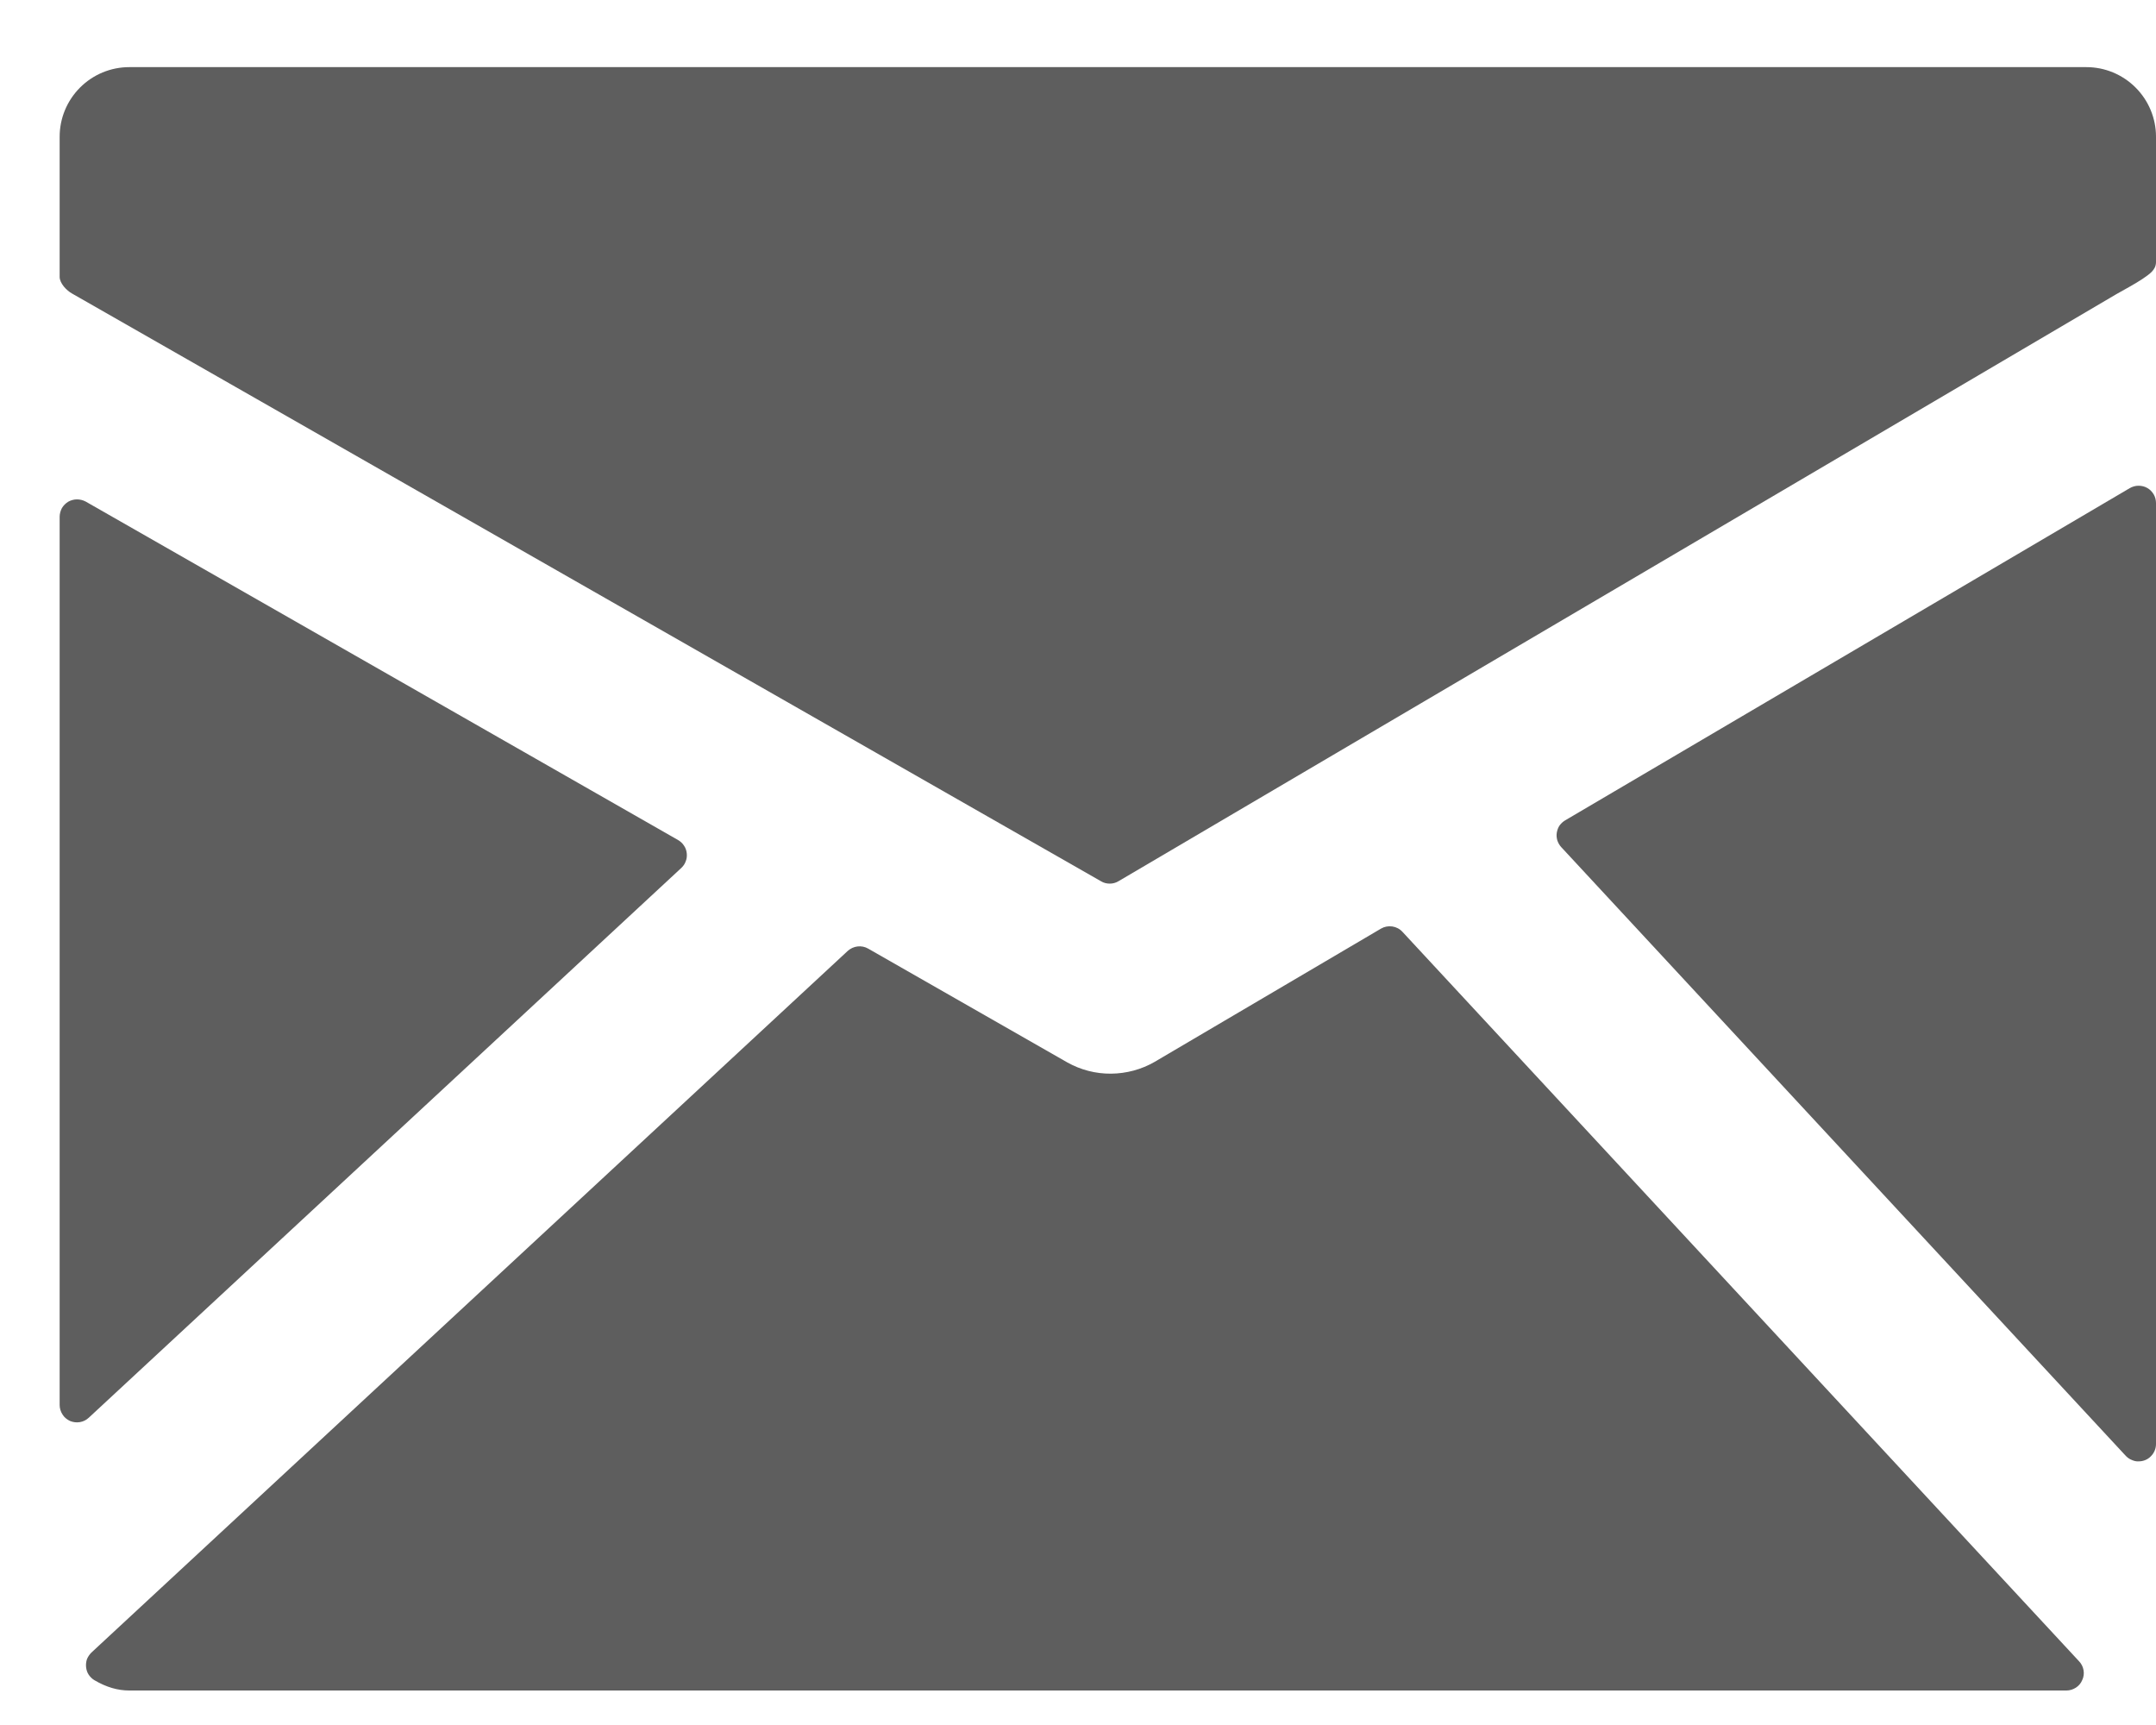 <svg width="15" height="12" viewBox="0 0 15 12" fill="none" xmlns="http://www.w3.org/2000/svg">
<path d="M14.516 0.467H0.899C0.771 0.467 0.648 0.518 0.557 0.609C0.466 0.7 0.415 0.823 0.415 0.951V1.926C0.415 1.971 0.464 2.022 0.503 2.043L7.661 6.131C7.679 6.142 7.7 6.147 7.721 6.147C7.743 6.147 7.764 6.141 7.782 6.13L14.723 2.047C14.762 2.025 14.866 1.968 14.905 1.941C14.951 1.909 15 1.88 15 1.823V0.951C15 0.823 14.949 0.7 14.858 0.609C14.767 0.518 14.644 0.467 14.516 0.467V0.467Z" fill="#5E5E5E"/>
<path d="M14.94 3.395C14.921 3.384 14.9 3.379 14.878 3.379C14.857 3.379 14.836 3.385 14.817 3.396L10.889 5.707C10.874 5.716 10.861 5.728 10.85 5.743C10.84 5.758 10.834 5.775 10.831 5.793C10.828 5.811 10.83 5.829 10.835 5.847C10.841 5.864 10.85 5.88 10.862 5.893L14.79 10.128C14.802 10.14 14.815 10.15 14.831 10.156C14.846 10.163 14.862 10.167 14.879 10.166C14.911 10.166 14.942 10.154 14.964 10.131C14.987 10.108 15 10.078 15 10.046V3.5C15 3.479 14.995 3.458 14.984 3.439C14.973 3.421 14.958 3.405 14.94 3.395Z" fill="#5E5E5E"/>
<path d="M9.758 6.483C9.739 6.462 9.714 6.449 9.687 6.445C9.659 6.441 9.632 6.446 9.608 6.46L8.033 7.387C7.941 7.44 7.837 7.468 7.73 7.469C7.624 7.47 7.519 7.443 7.426 7.391L6.04 6.599C6.018 6.586 5.992 6.581 5.966 6.584C5.941 6.587 5.917 6.598 5.898 6.615L0.636 11.496C0.623 11.509 0.612 11.525 0.605 11.542C0.599 11.56 0.597 11.579 0.599 11.598C0.601 11.617 0.607 11.635 0.617 11.65C0.628 11.666 0.642 11.68 0.658 11.689C0.74 11.737 0.819 11.76 0.899 11.76H14.377C14.4 11.76 14.423 11.753 14.443 11.74C14.463 11.727 14.478 11.709 14.487 11.687C14.497 11.666 14.5 11.642 14.496 11.619C14.492 11.595 14.481 11.574 14.465 11.557L9.758 6.483Z" fill="#5E5E5E"/>
<path d="M4.74 6.038C4.754 6.025 4.765 6.009 4.771 5.991C4.778 5.974 4.78 5.955 4.778 5.936C4.776 5.917 4.77 5.899 4.759 5.883C4.749 5.867 4.735 5.854 4.718 5.844L0.596 3.489C0.577 3.479 0.556 3.474 0.535 3.474C0.514 3.474 0.493 3.48 0.475 3.49C0.457 3.501 0.442 3.516 0.431 3.534C0.421 3.553 0.415 3.574 0.415 3.595V9.774C0.415 9.797 0.422 9.82 0.435 9.84C0.447 9.86 0.466 9.875 0.487 9.885C0.509 9.894 0.533 9.897 0.556 9.893C0.58 9.889 0.601 9.878 0.618 9.862L4.74 6.038V6.038Z" fill="#5E5E5E"/>
</svg>
